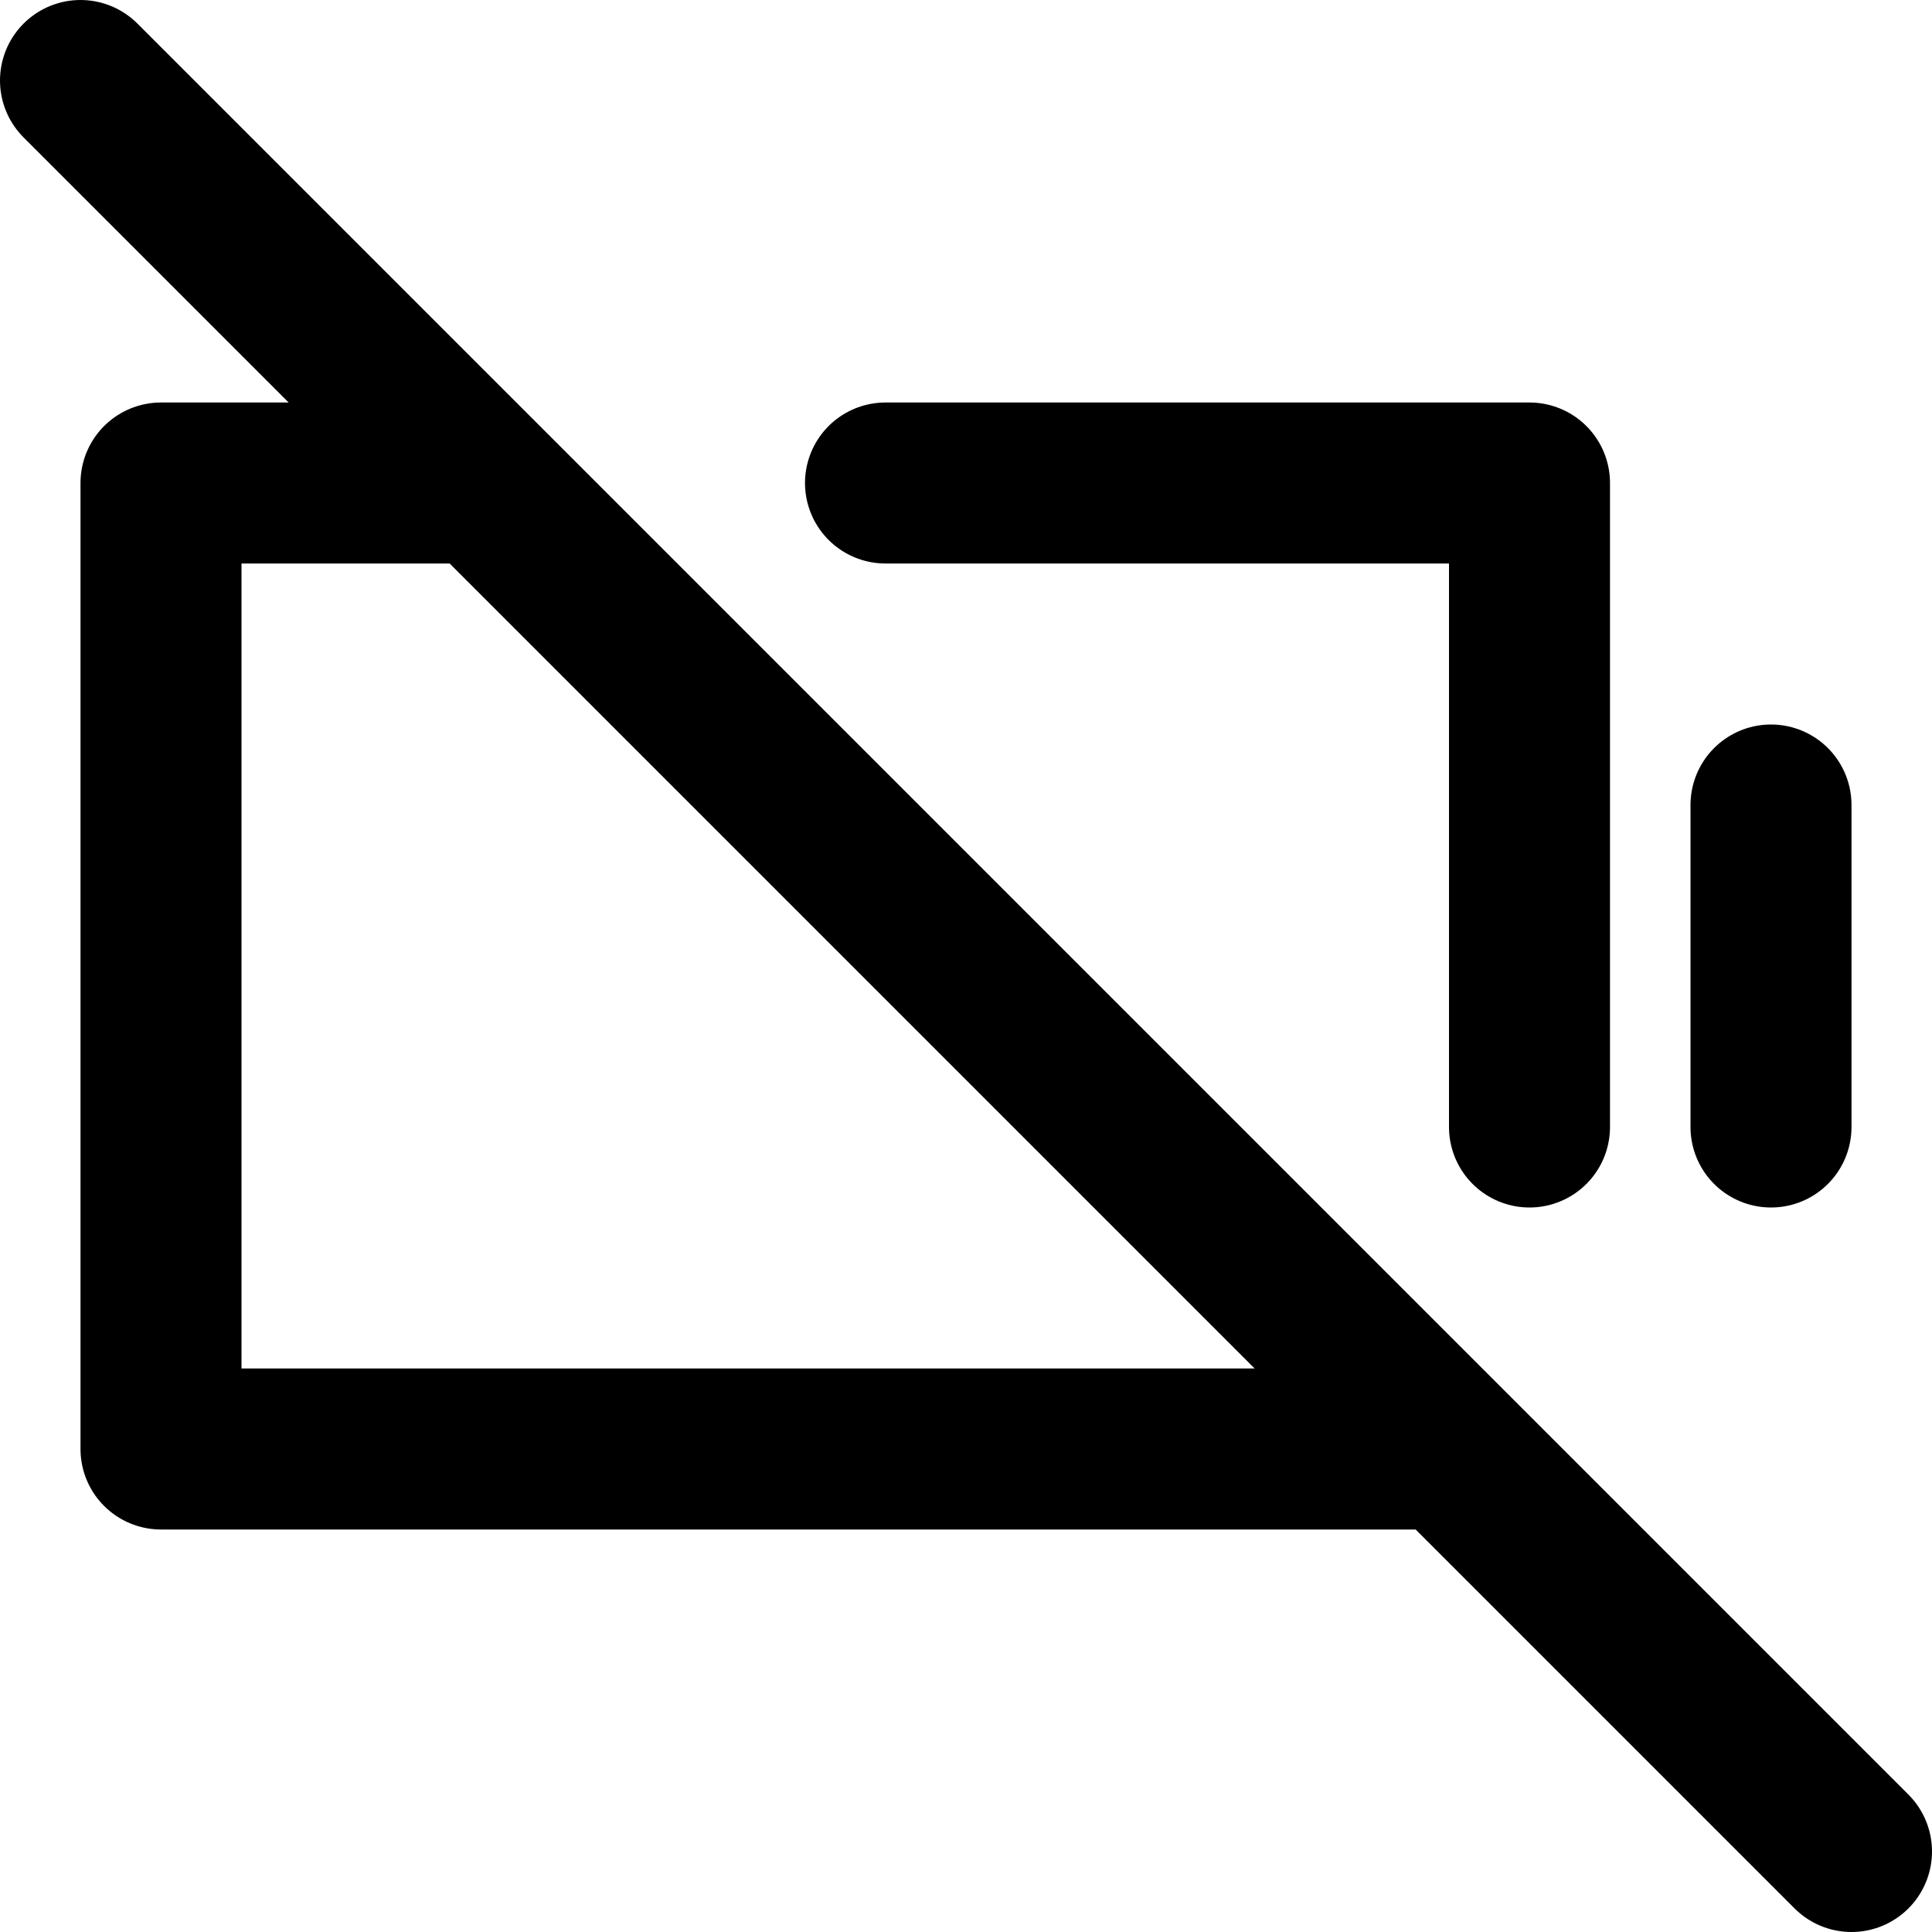 <svg xmlns="http://www.w3.org/2000/svg" fill="none" viewBox="0 0 24 24" stroke="currentColor"><path stroke-linecap="round" stroke-linejoin="round" stroke-width="2" d="M22 10v4M1 1l5 5m0 0H2v12h16M6 6l12 12M11 6h8v8m-1 4l5 5"/></svg>